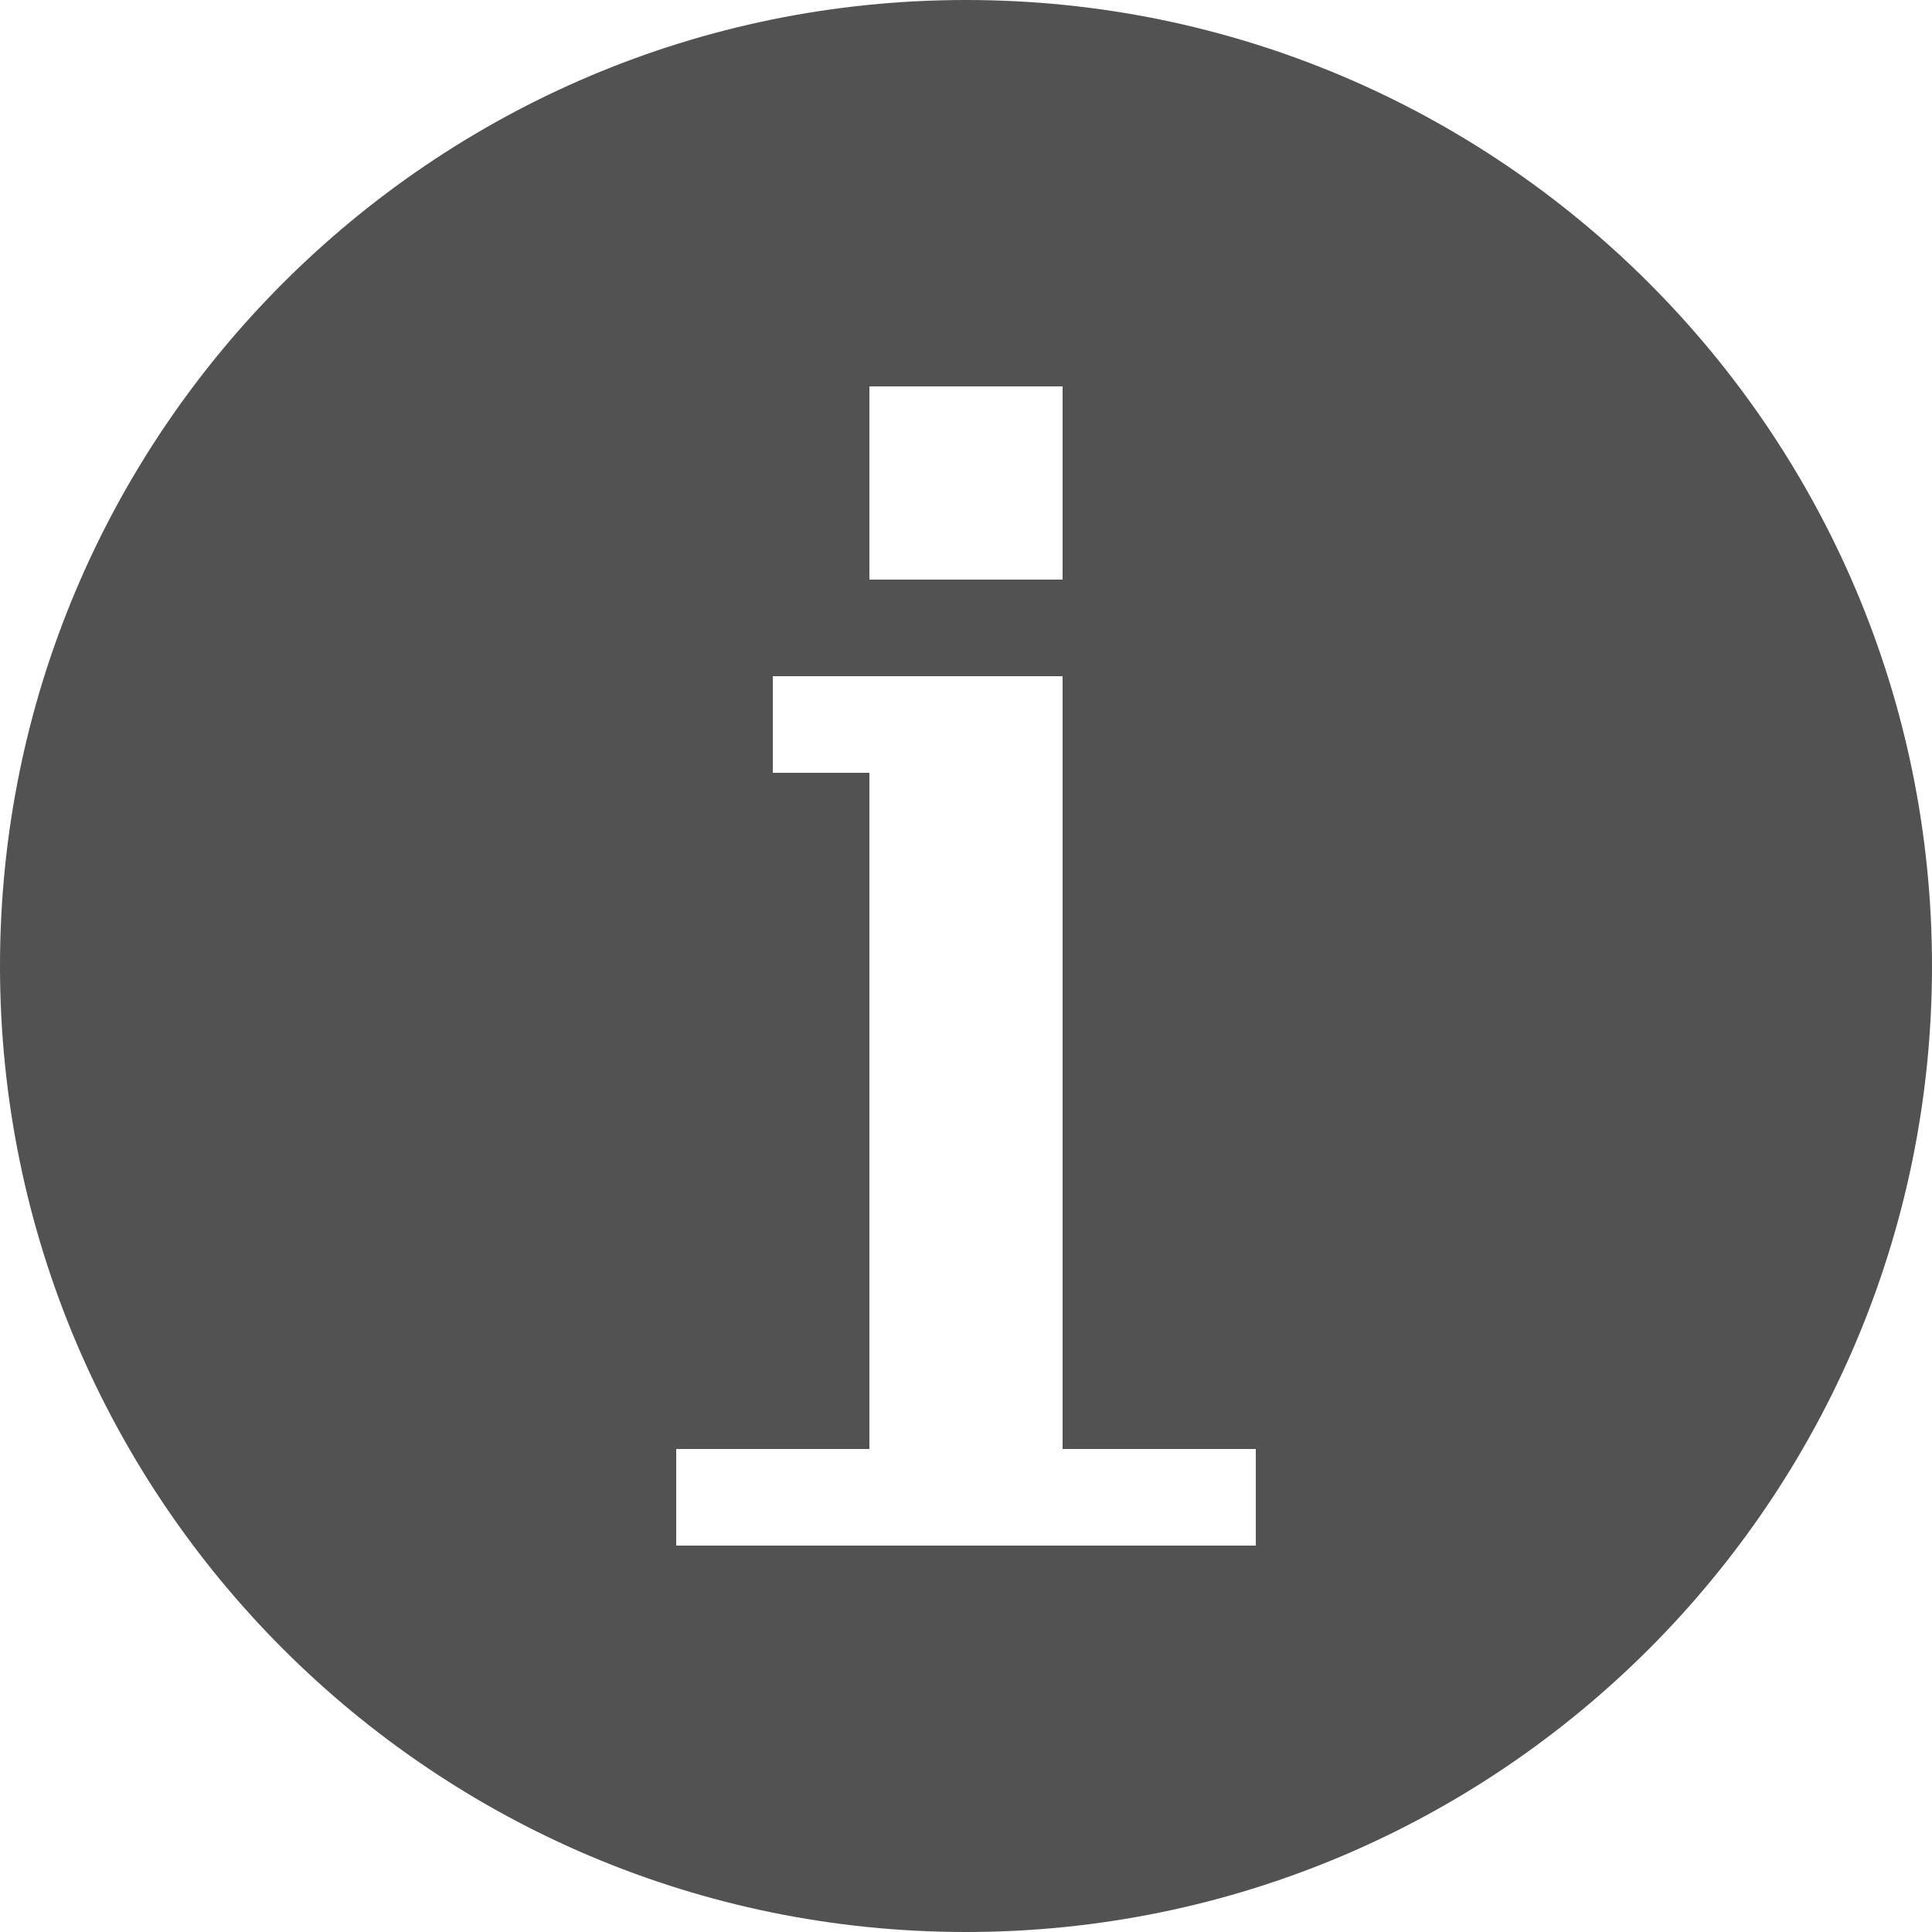 <svg width="16" height="16" viewBox="0 0 16 16" fill="none" xmlns="http://www.w3.org/2000/svg">
<path fill-rule="evenodd" clip-rule="evenodd" d="M8 0C3.584 0 0 3.584 0 8C0 12.416 3.584 16 8 16C12.416 16 16 12.416 16 8C16 3.584 12.416 0 8 0ZM7.2 3.2H8.8V4.8H7.2V3.2ZM10.4 12.8H5.6V12H7.2V6.4H6.4V5.6H8.8V12H10.4V12.8Z" fill="#525252"/>
</svg>
